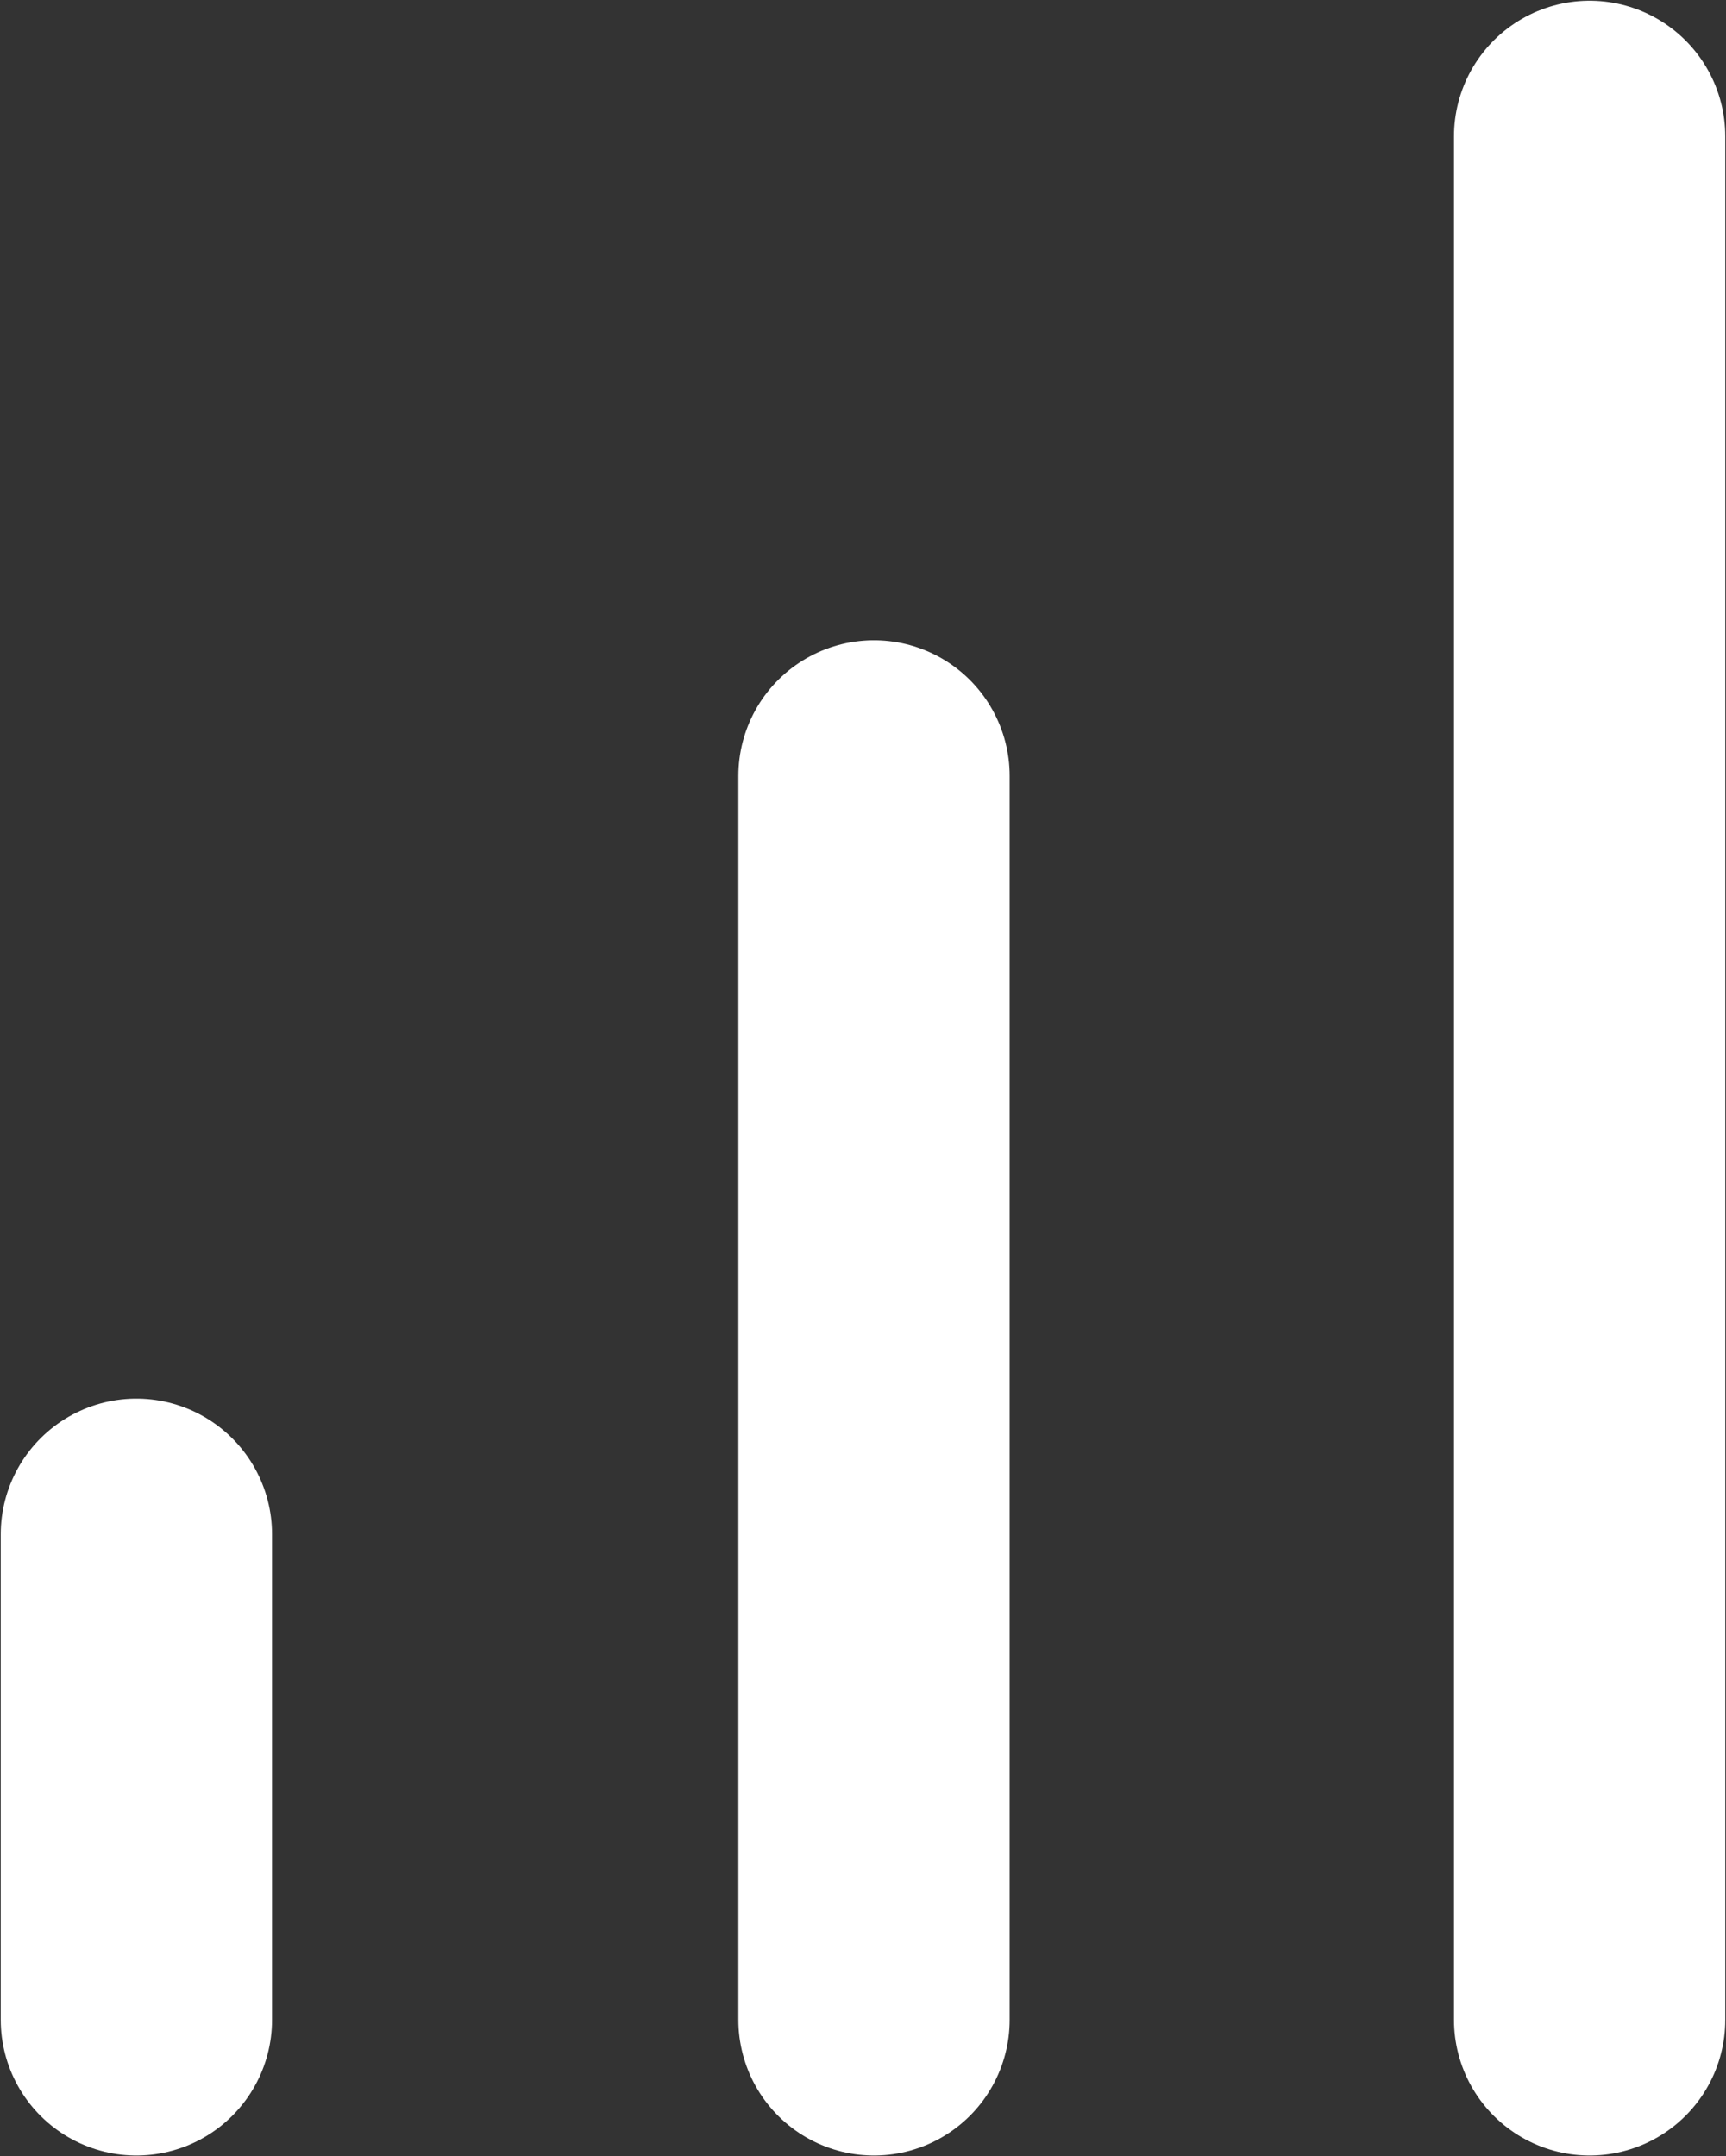 <svg xmlns="http://www.w3.org/2000/svg" xmlns:xlink="http://www.w3.org/1999/xlink" viewBox="0 0 11.77 14.7"><rect x="0" y="0" width="11.77" height="14.7" fill="#333333" stroke="none"/><defs><style>.cls-1,.cls-2,.cls-3{fill:none;stroke-linecap:round;stroke-linejoin:round;stroke-width:1.85px;}.cls-1{stroke:url(#Degradado_sin_nombre_39);}.cls-2{stroke:url(#Degradado_sin_nombre_39-2);}.cls-3{stroke:url(#Degradado_sin_nombre_39-3);}</style><linearGradient id="Degradado_sin_nombre_39" x1="9.92" y1="7.35" x2="11.77" y2="7.35" gradientUnits="userSpaceOnUse"><stop offset="0.17" stop-color="#fff"/><stop offset="0.91" stop-color="#fff"/></linearGradient><linearGradient id="Degradado_sin_nombre_39-2" x1="0" y1="12.12" x2="1.85" y2="12.12" xlink:href="#Degradado_sin_nombre_39"/><linearGradient id="Degradado_sin_nombre_39-3" x1="5.04" y1="9.53" x2="6.89" y2="9.53" xlink:href="#Degradado_sin_nombre_39"/></defs><title>Estadisticas@PYPGrandes</title><g id="Capa_2" data-name="Capa 2"><g id="Capa_1-2" data-name="Capa 1"><line class="cls-1" x1="10.84" y1="0.93" x2="10.84" y2="13.77"/><line class="cls-2" x1="0.93" y1="10.46" x2="0.93" y2="13.77"/><line class="cls-3" x1="5.96" y1="13.77" x2="5.96" y2="5.29"/></g></g></svg>